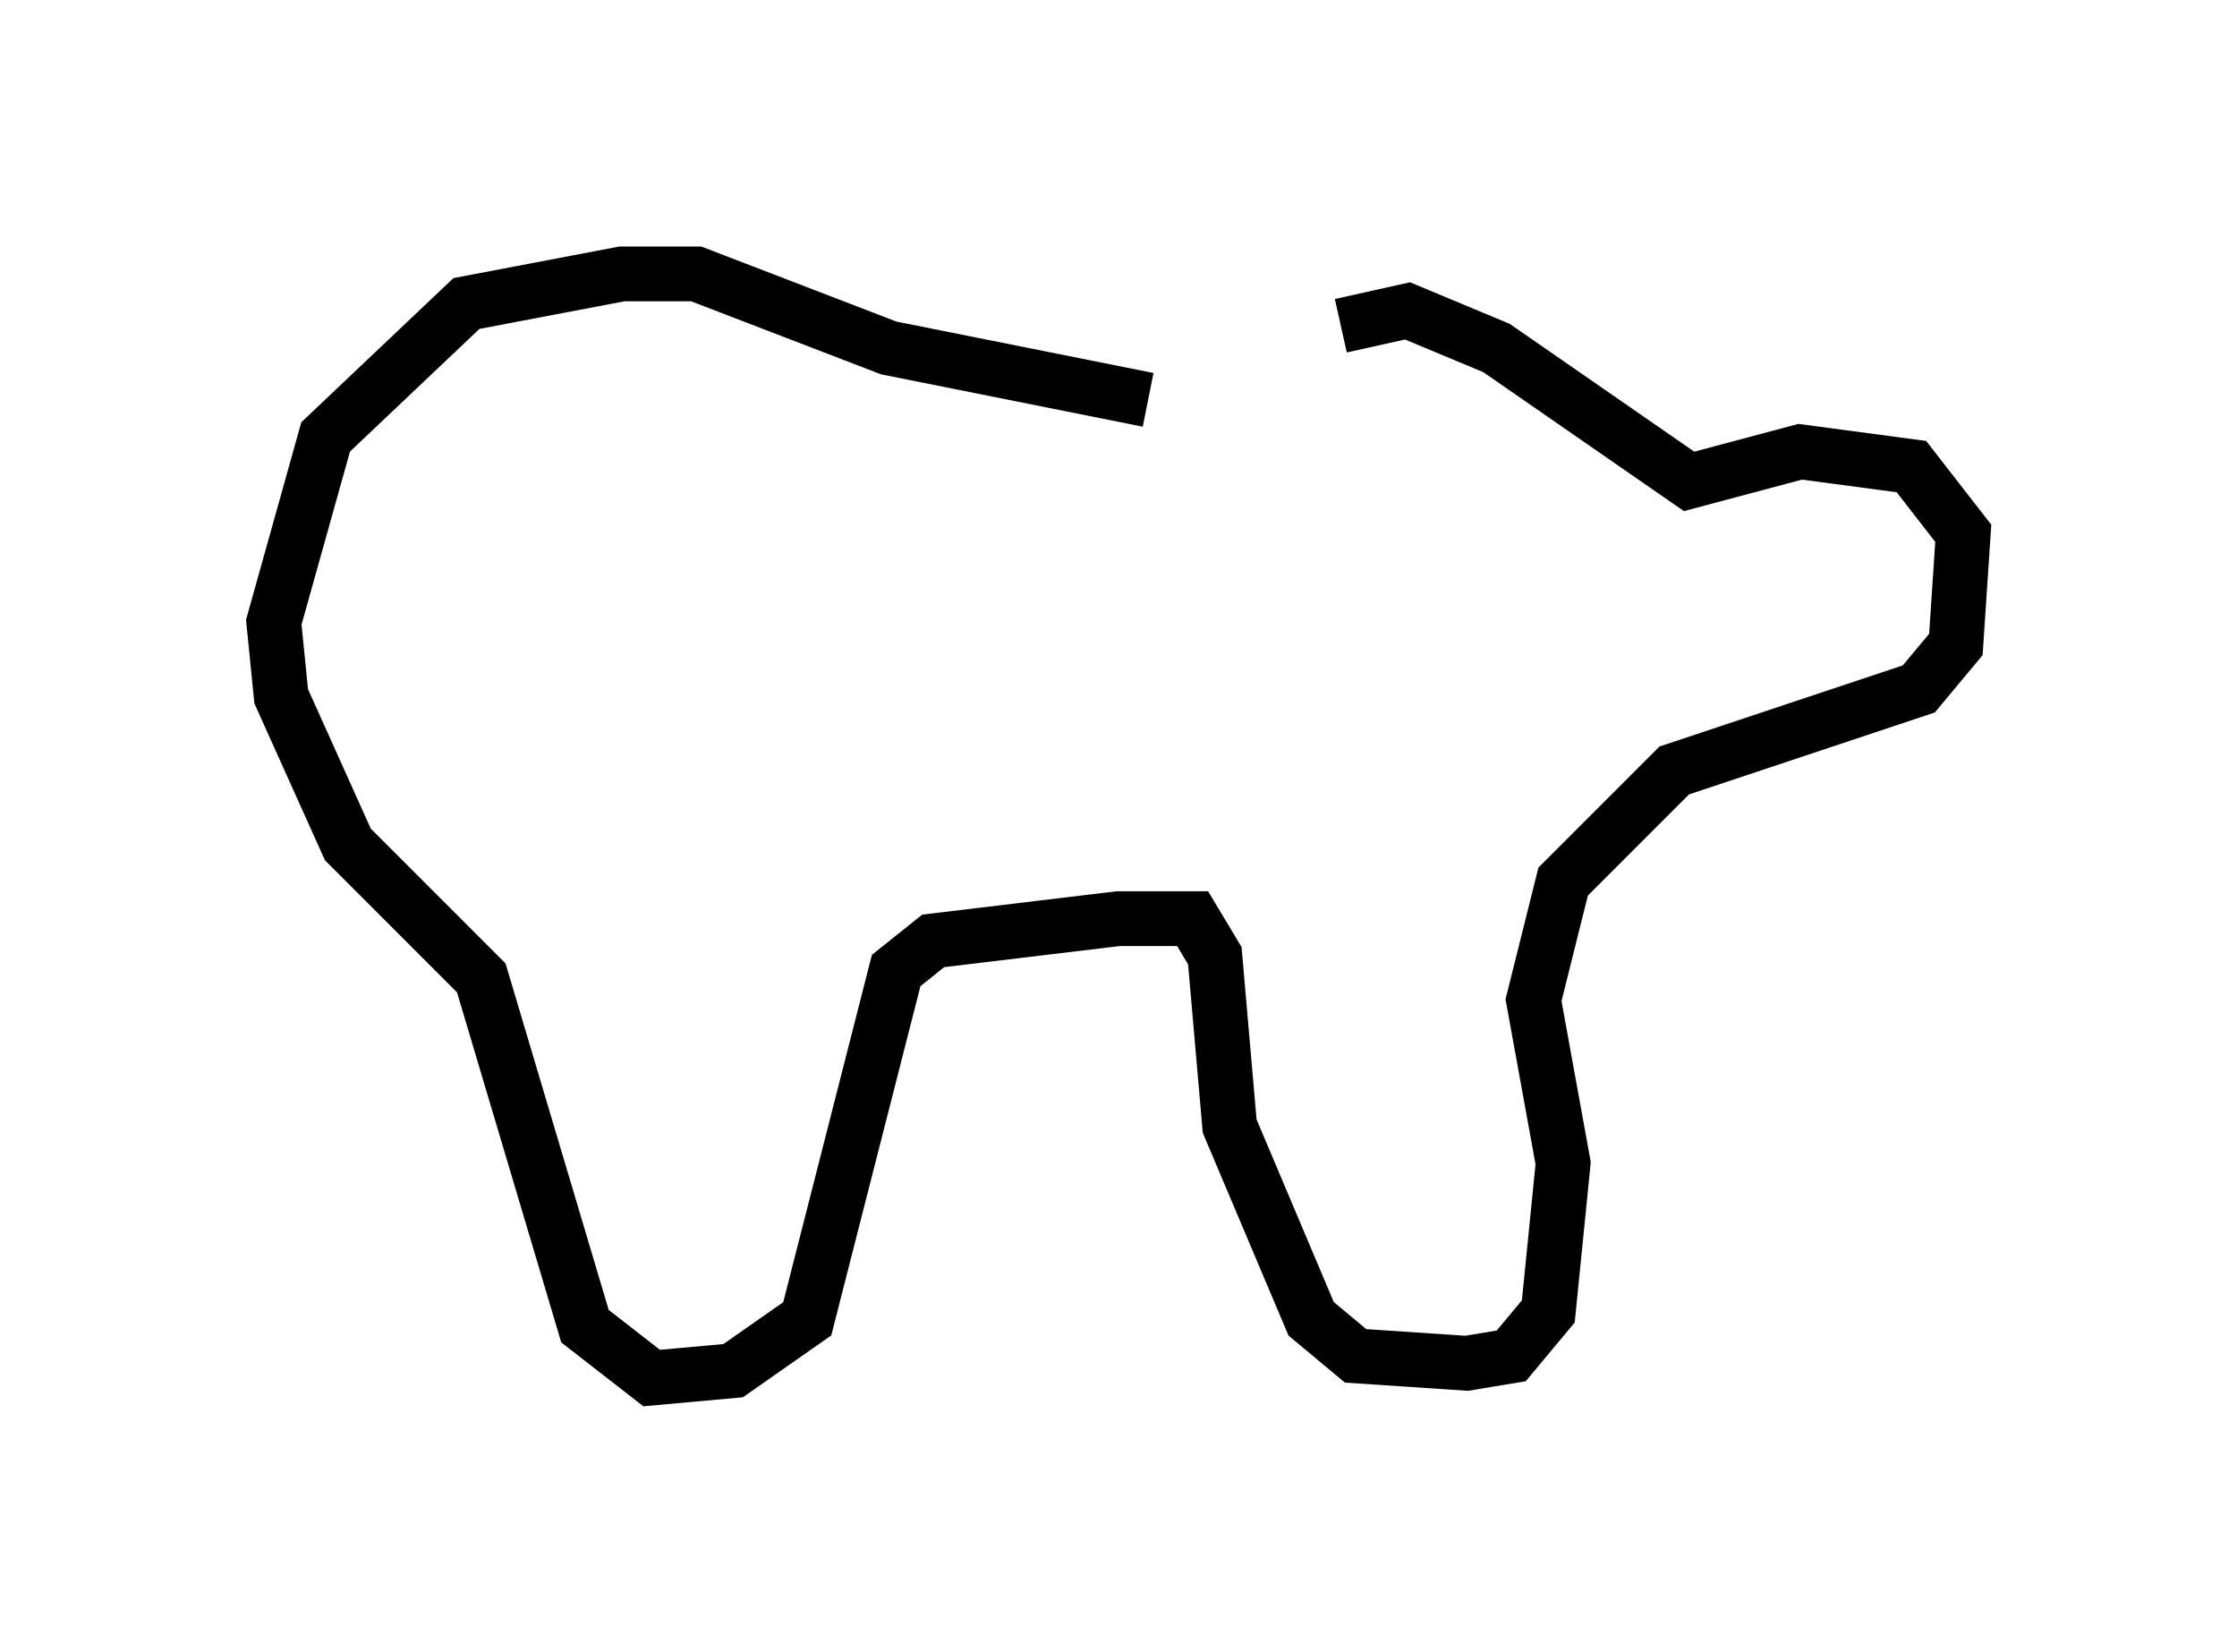 <?xml version="1.0" encoding="utf-8" ?>
<svg baseProfile="full" height="30.162" version="1.1" width="40.852" xmlns="http://www.w3.org/2000/svg" xmlns:ev="http://www.w3.org/2001/xml-events" xmlns:xlink="http://www.w3.org/1999/xlink"><defs /><rect fill="white" height="30.162" width="40.852" x="0" y="0" /><path d="M25.162, 6.218 m-4.195, 1.083 l-4.736, -0.947 -3.518, -1.353 l-1.353, 0.0 -2.842, 0.541 l-2.571, 2.436 -0.947, 3.383 l0.135, 1.353 1.218, 2.706 l2.436, 2.436 1.894, 6.36 l1.218, 0.947 1.488, -0.135 l1.353, -0.947 1.624, -6.36 l0.677, -0.541 3.383, -0.406 l1.353, 0.0 0.406, 0.677 l0.271, 3.112 1.488, 3.518 l0.812, 0.677 2.03, 0.135 l0.812, -0.135 0.677, -0.812 l0.271, -2.706 -0.541, -2.977 l0.541, -2.165 2.03, -2.03 l4.465, -1.488 0.677, -0.812 l0.135, -2.03 -0.947, -1.218 l-2.03, -0.271 -2.03, 0.541 l-3.518, -2.436 -1.624, -0.677 l-1.218, 0.271 " fill="none" stroke="black" stroke-width="1" /></svg>